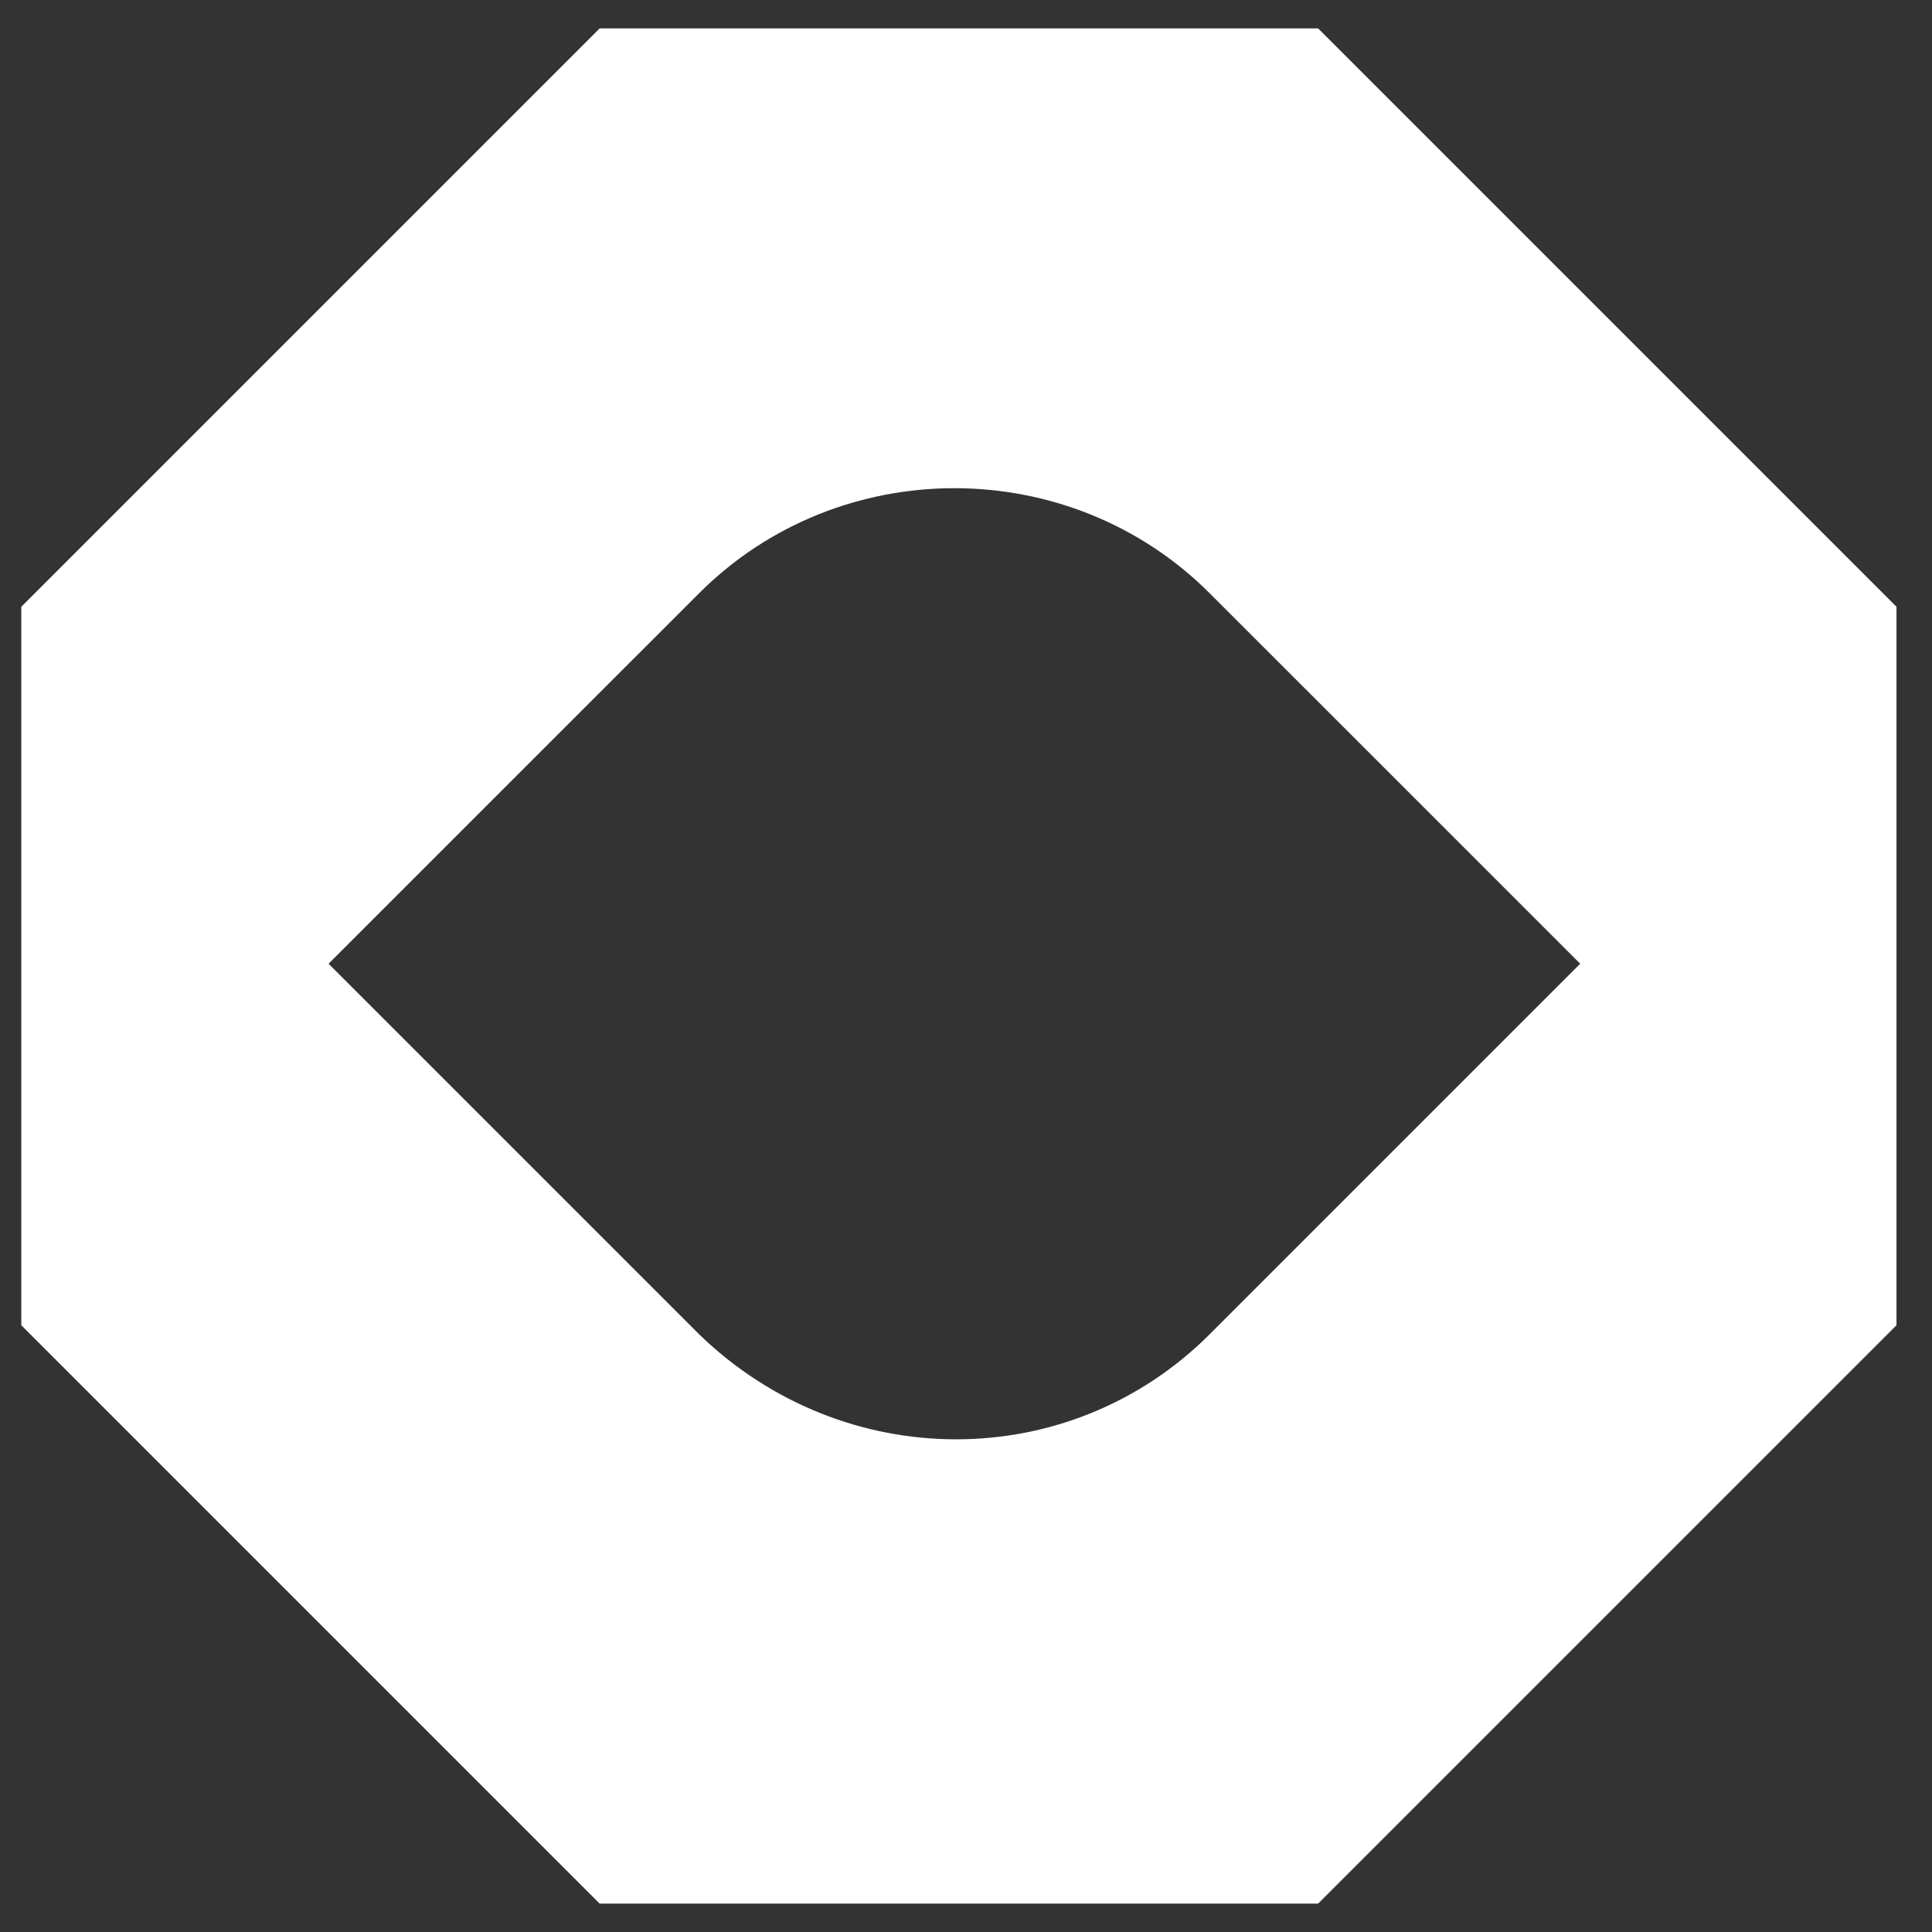 <svg width="34" height="34" viewBox="0 0 34 34" fill="none" xmlns="http://www.w3.org/2000/svg">
<rect x="0" y="0" width="34" height="34" fill="#333333" stroke="none"/>
<path d="M23.197 0.5H10.553L0.375 10.678V23.322L10.553 33.5H23.197L33.375 23.322V10.678L23.197 0.5ZM12.303 23.481L5.782 16.96L12.303 10.44C14.768 7.975 18.823 7.975 21.288 10.44L27.809 16.96L21.288 23.481C18.823 25.946 14.847 25.946 12.303 23.481Z" fill="white"/>
</svg>

